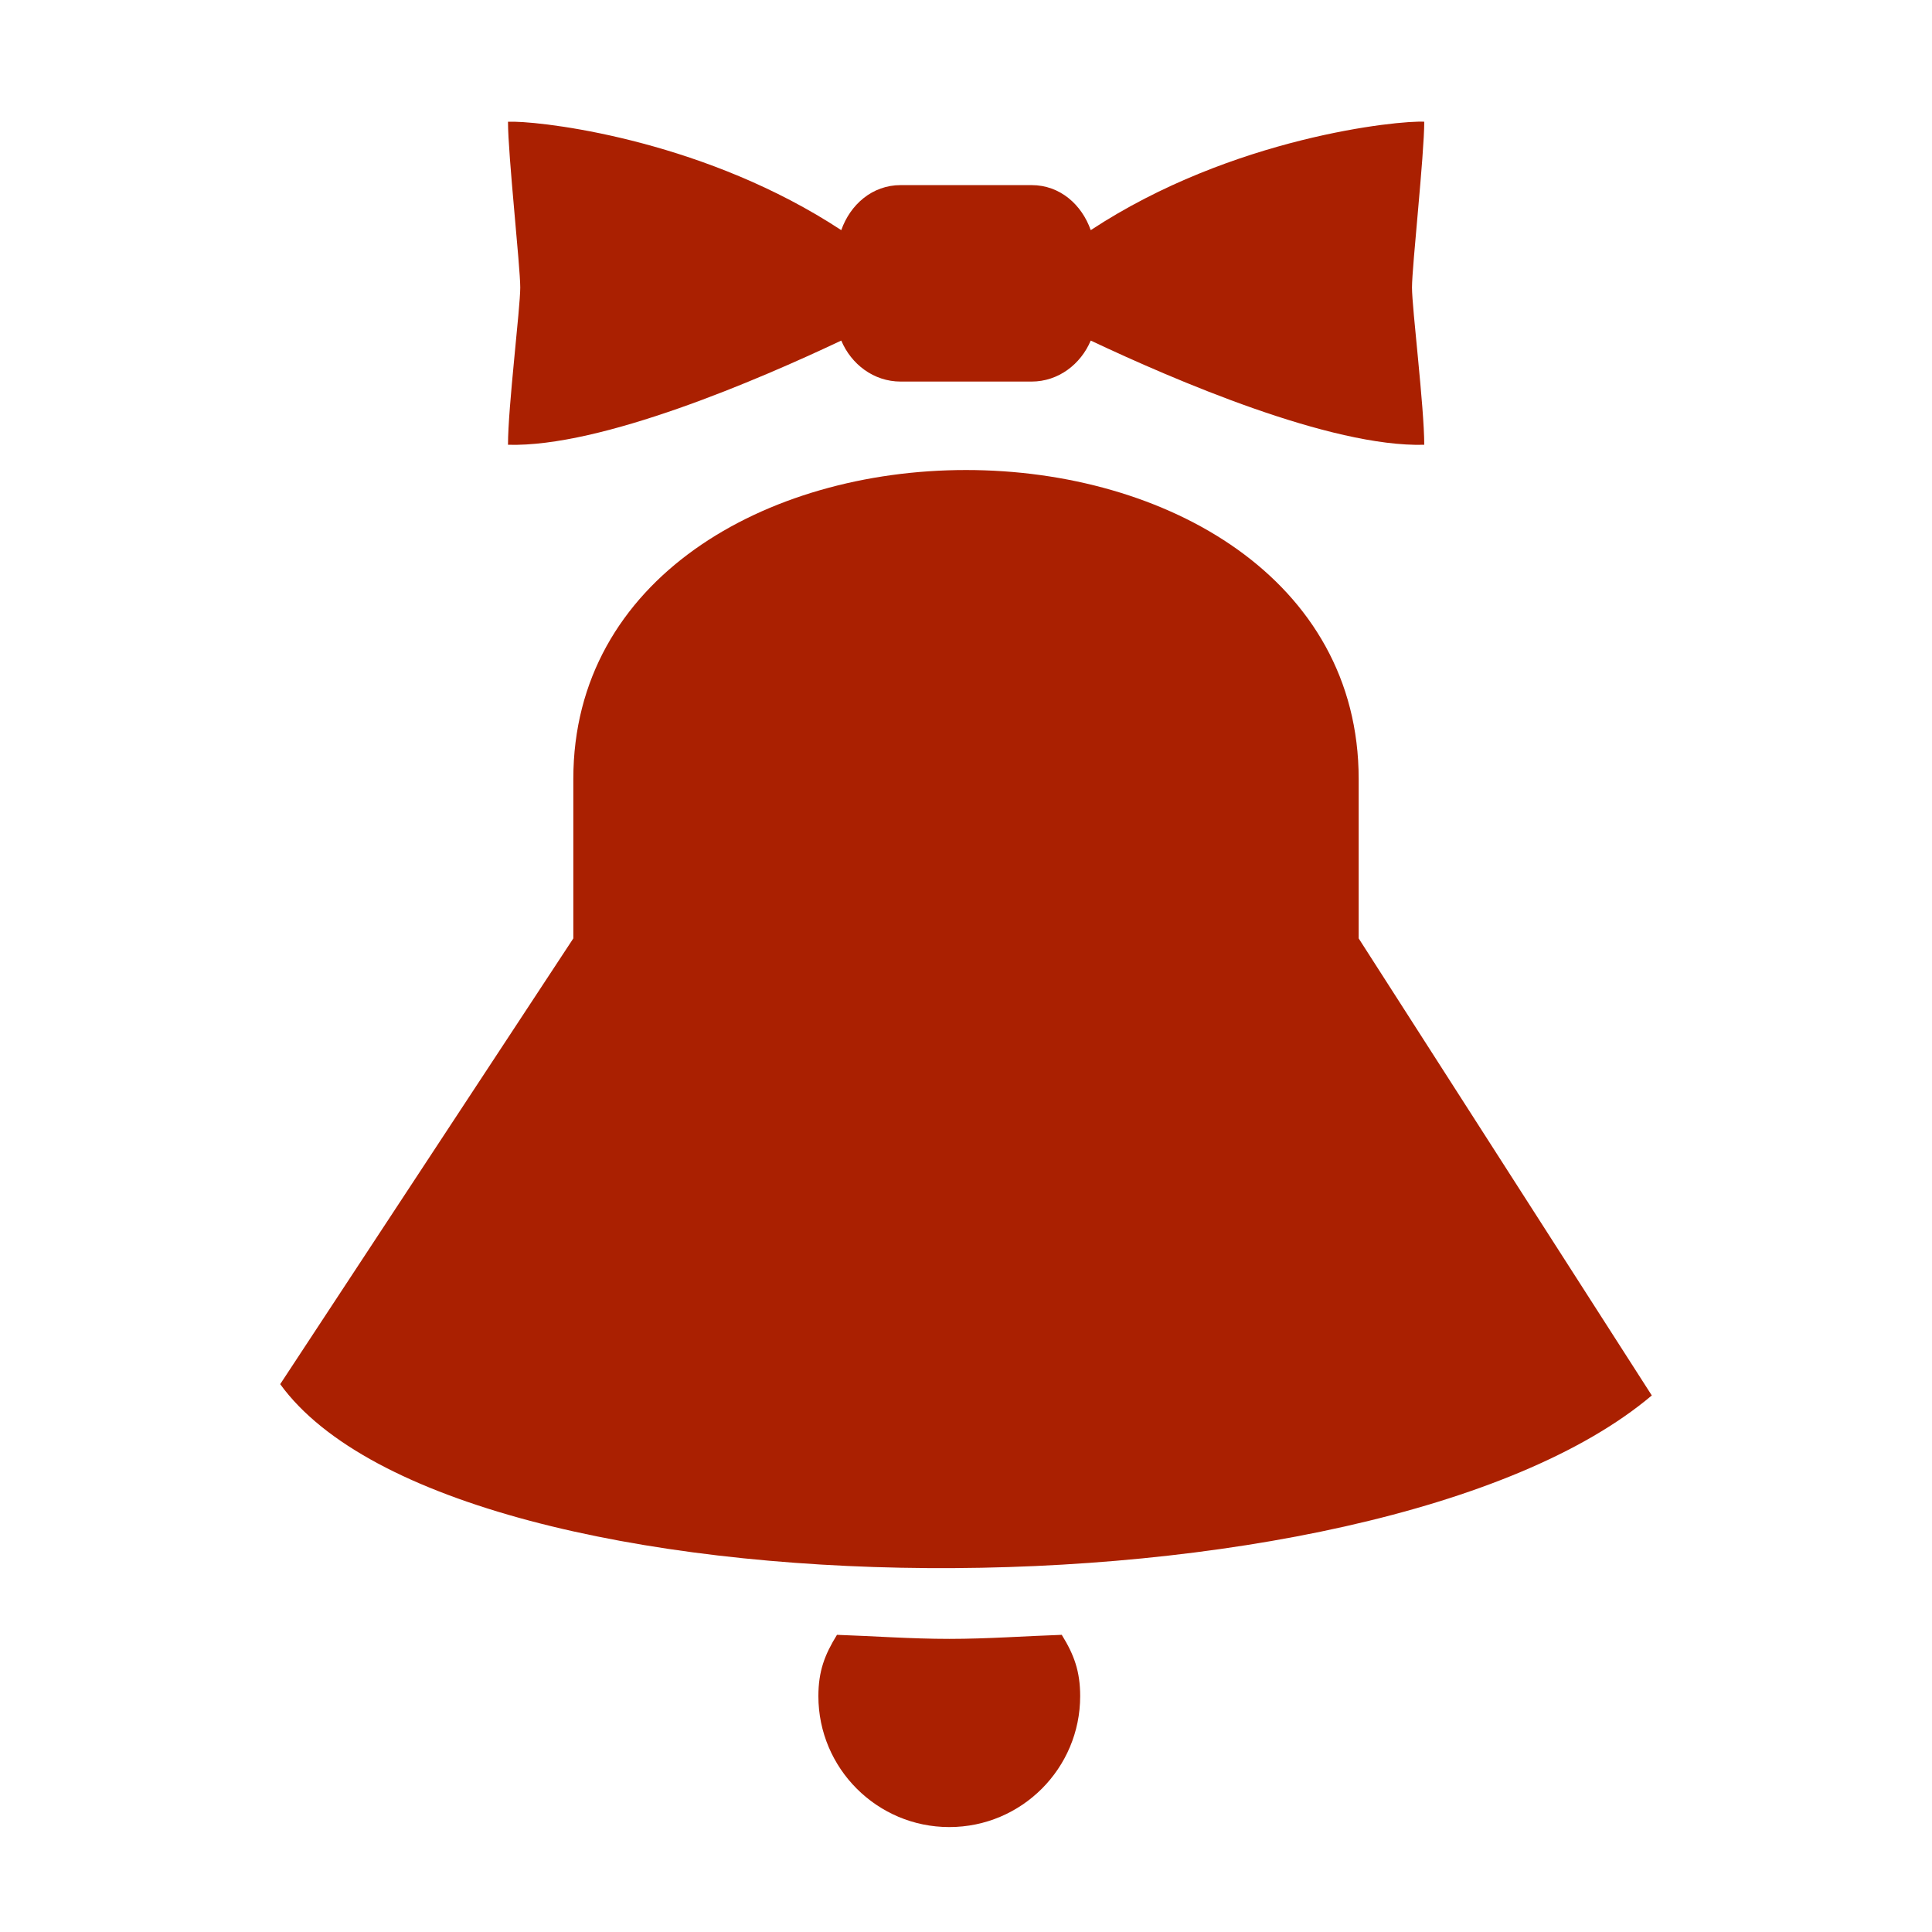 <?xml version="1.0" encoding="UTF-8"?>
<svg xmlns="http://www.w3.org/2000/svg" xmlns:xlink="http://www.w3.org/1999/xlink" width="32" height="32" viewBox="0 0 32 32">
<path fill-rule="nonzero" fill="rgb(66.667%, 12.549%, 0.392%)" fill-opacity="1" d="M 8.52 2.016 C 8.473 2.016 8.438 2.016 8.414 2.016 C 8.414 2.566 8.617 4.414 8.617 4.762 C 8.617 5.105 8.414 6.742 8.414 7.367 C 9.965 7.41 12.562 6.289 13.934 5.641 C 14.098 6.031 14.469 6.32 14.918 6.32 L 17.086 6.32 C 17.531 6.32 17.902 6.031 18.066 5.641 C 19.441 6.289 22.035 7.41 23.59 7.367 C 23.59 6.742 23.387 5.105 23.387 4.762 C 23.387 4.414 23.59 2.566 23.59 2.016 C 23.168 1.992 20.414 2.266 18.066 3.812 C 17.918 3.391 17.559 3.066 17.086 3.066 L 14.918 3.066 C 14.445 3.066 14.082 3.391 13.934 3.812 C 11.73 2.363 9.176 2.031 8.52 2.016 Z M 16 7.785 C 12.684 7.785 9.496 9.586 9.496 12.902 L 9.496 15.543 L 4.641 22.926 C 7.539 26.922 22.766 26.992 27.359 23.113 L 22.504 15.543 L 22.504 12.902 C 22.504 9.586 19.316 7.785 16 7.785 Z M 13.863 27.078 C 13.66 27.406 13.555 27.68 13.555 28.094 C 13.555 29.289 14.527 30.262 15.723 30.262 C 16.922 30.262 17.891 29.289 17.891 28.094 C 17.891 27.68 17.789 27.406 17.586 27.078 C 16.988 27.098 16.363 27.145 15.723 27.145 C 15.086 27.145 14.461 27.098 13.863 27.078 Z M 13.863 27.078 "/>
</svg>
